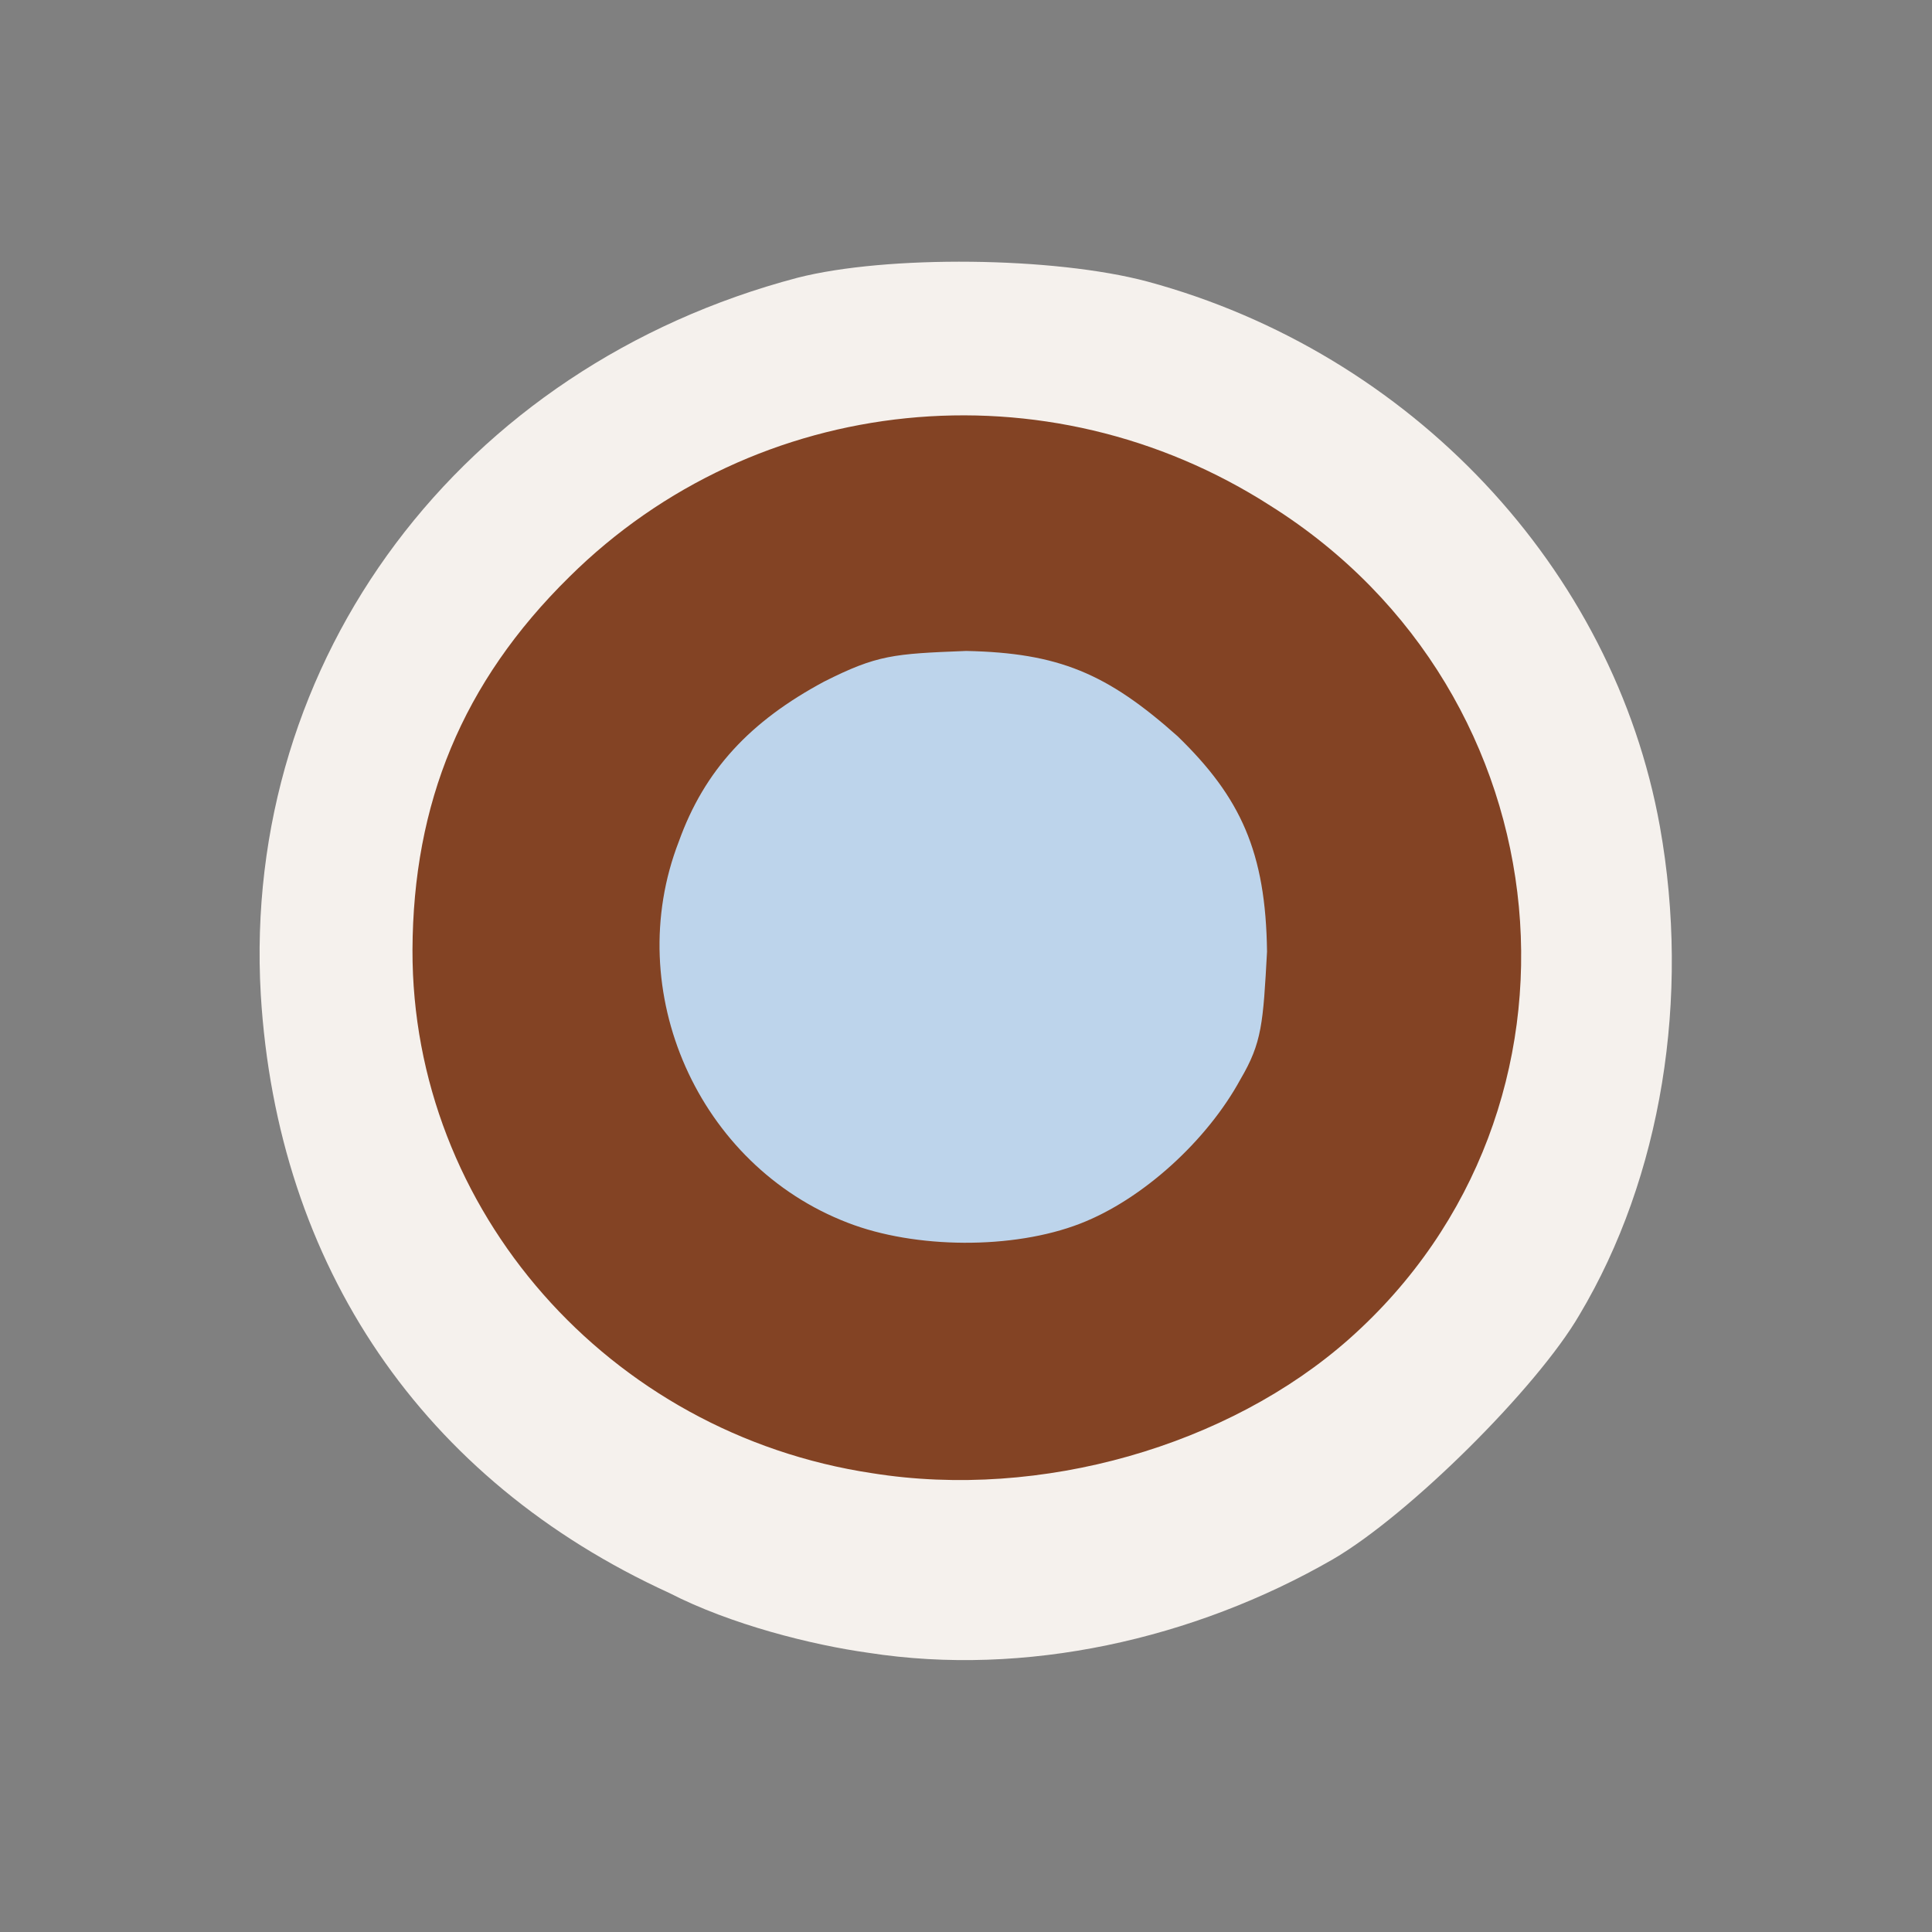 <?xml version="1.0" ?>
<svg xmlns="http://www.w3.org/2000/svg" version="1.1" width="224" height="224">
  <rect width="100%" height="100%" fill="#808080" stroke="none"/>
  <defs/>
  <g>
    <path d="M 100.697 191.631 C 94.121 190.717 84.734 188.363 77.575 184.682 C 49.011 171.623 32.131 146.793 30.234 115.301 C 28 76.389 53.447 42.498 92.46 32.204 C 102.849 29.553 122.208 29.764 132.997 32.634 C 163.581 40.888 187.074 65.867 192.456 95.85 C 196.0 115.668 192.66 136.474 183.117 152.459 C 178.184 160.933 163.367 175.644 154.545 180.784 C 138.401 190.088 118.812 194.447 100.697 191.631" stroke-width="1.0" fill="rgb(246, 242, 238)" opacity="0.987"/>
    <path d="M 101.158 170.812 C 70.581 166.233 47.748 140.326 47.824 110.132 C 47.897 93.189 53.554 79.133 66.021 66.875 C 87.647 45.457 121.421 42.009 147.323 58.655 C 181.964 80.439 186.391 128.637 156.438 155.226 C 142.437 167.638 120.666 173.927 101.158 170.812" stroke-width="1.0" fill="rgb(131, 67, 36)" opacity="0.995"/>
    <path d="M 98.317 141.779 C 80.97 135.131 71.981 114.917 78.7 97.578 C 81.669 89.298 86.965 83.625 95.559 79.021 C 101.716 75.922 103.572 75.804 112.021 75.472 C 122.749 75.699 128.337 78.063 136.521 85.349 C 143.844 92.445 146.759 98.795 146.902 110.336 C 146.446 118.678 146.315 120.893 143.819 125.139 C 139.963 132.225 132.495 139.064 125.229 141.872 C 117.442 144.893 106.083 144.789 98.317 141.779" stroke-width="1.0" fill="rgb(189, 213, 236)" opacity="0.993"/>
  </g>
</svg>
